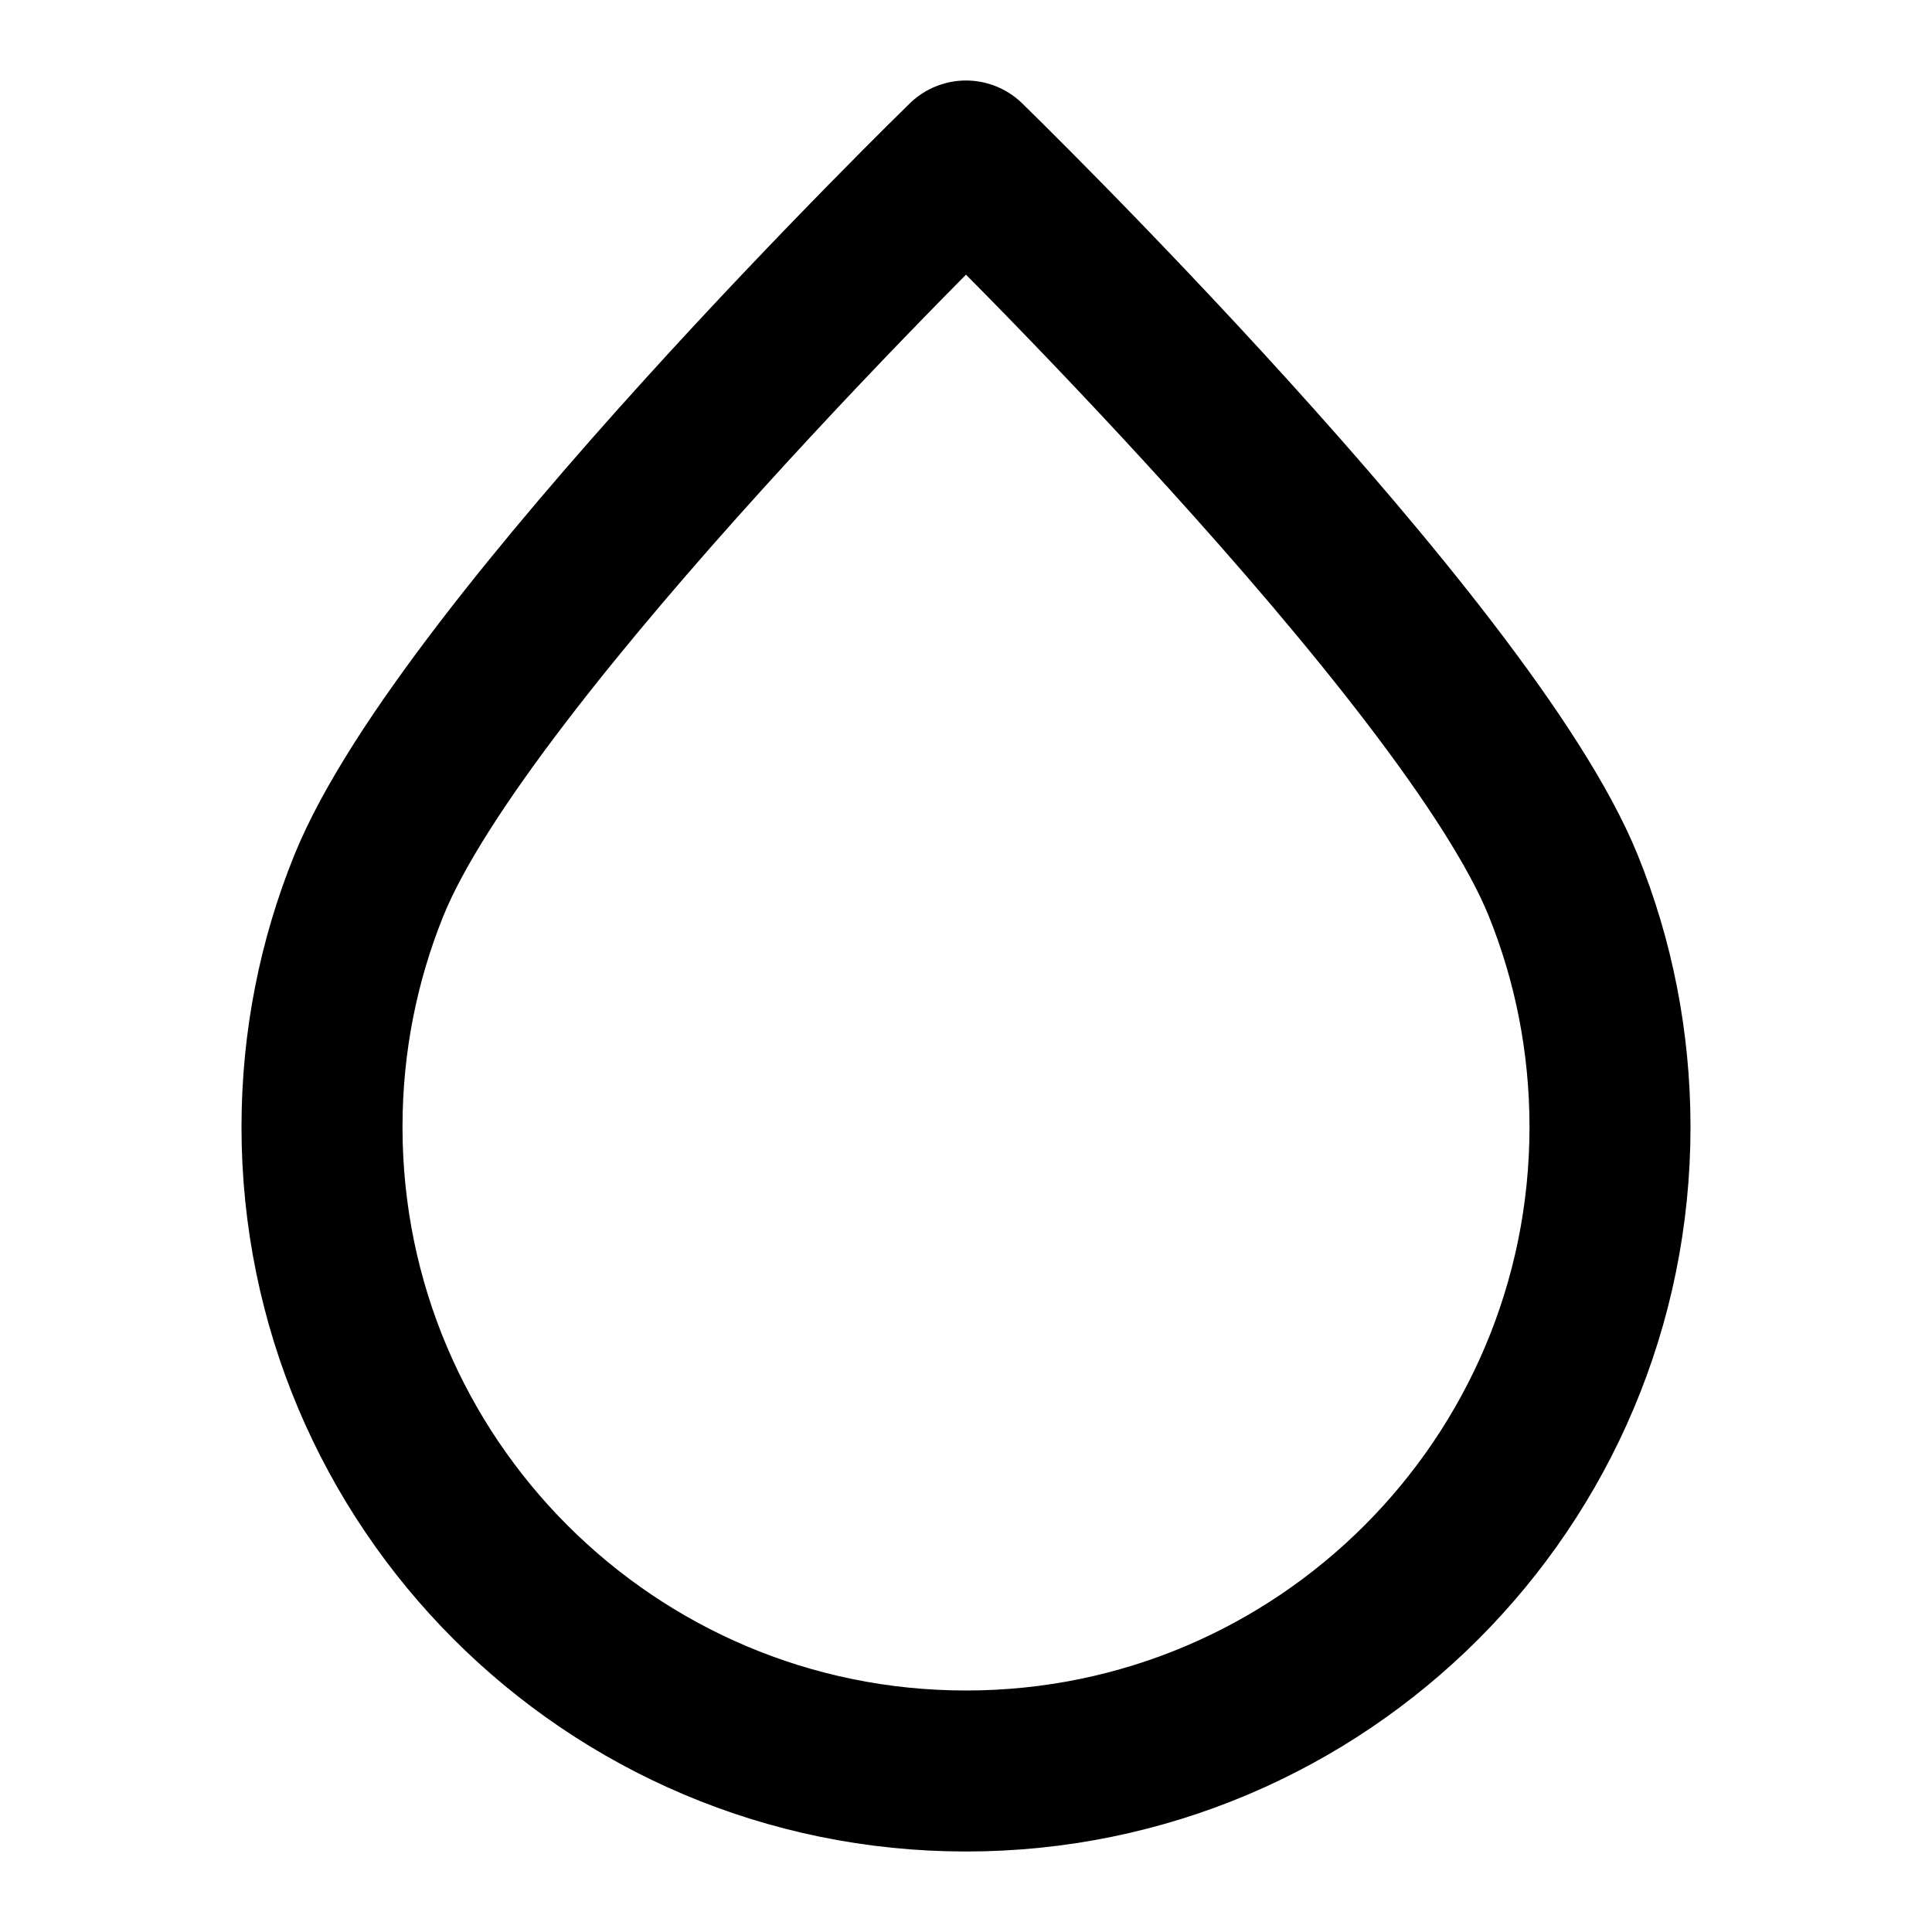 <svg viewBox="0 0 24 24" fill="none" stroke-width="2" stroke="currentColor" aria-hidden="true">
  <path d="M20 14C20 18.418 16.418 22 12 22C7.582 22 4 18.418 4 14C4 12.939 4.207 11.926 4.582 11C5.768 8.068 12 2 12 2C12 2 18.232 8.068 19.419 11C19.794 11.926 20 12.939 20 14Z" stroke-linecap="round" stroke-linejoin="round"/>
</svg>
